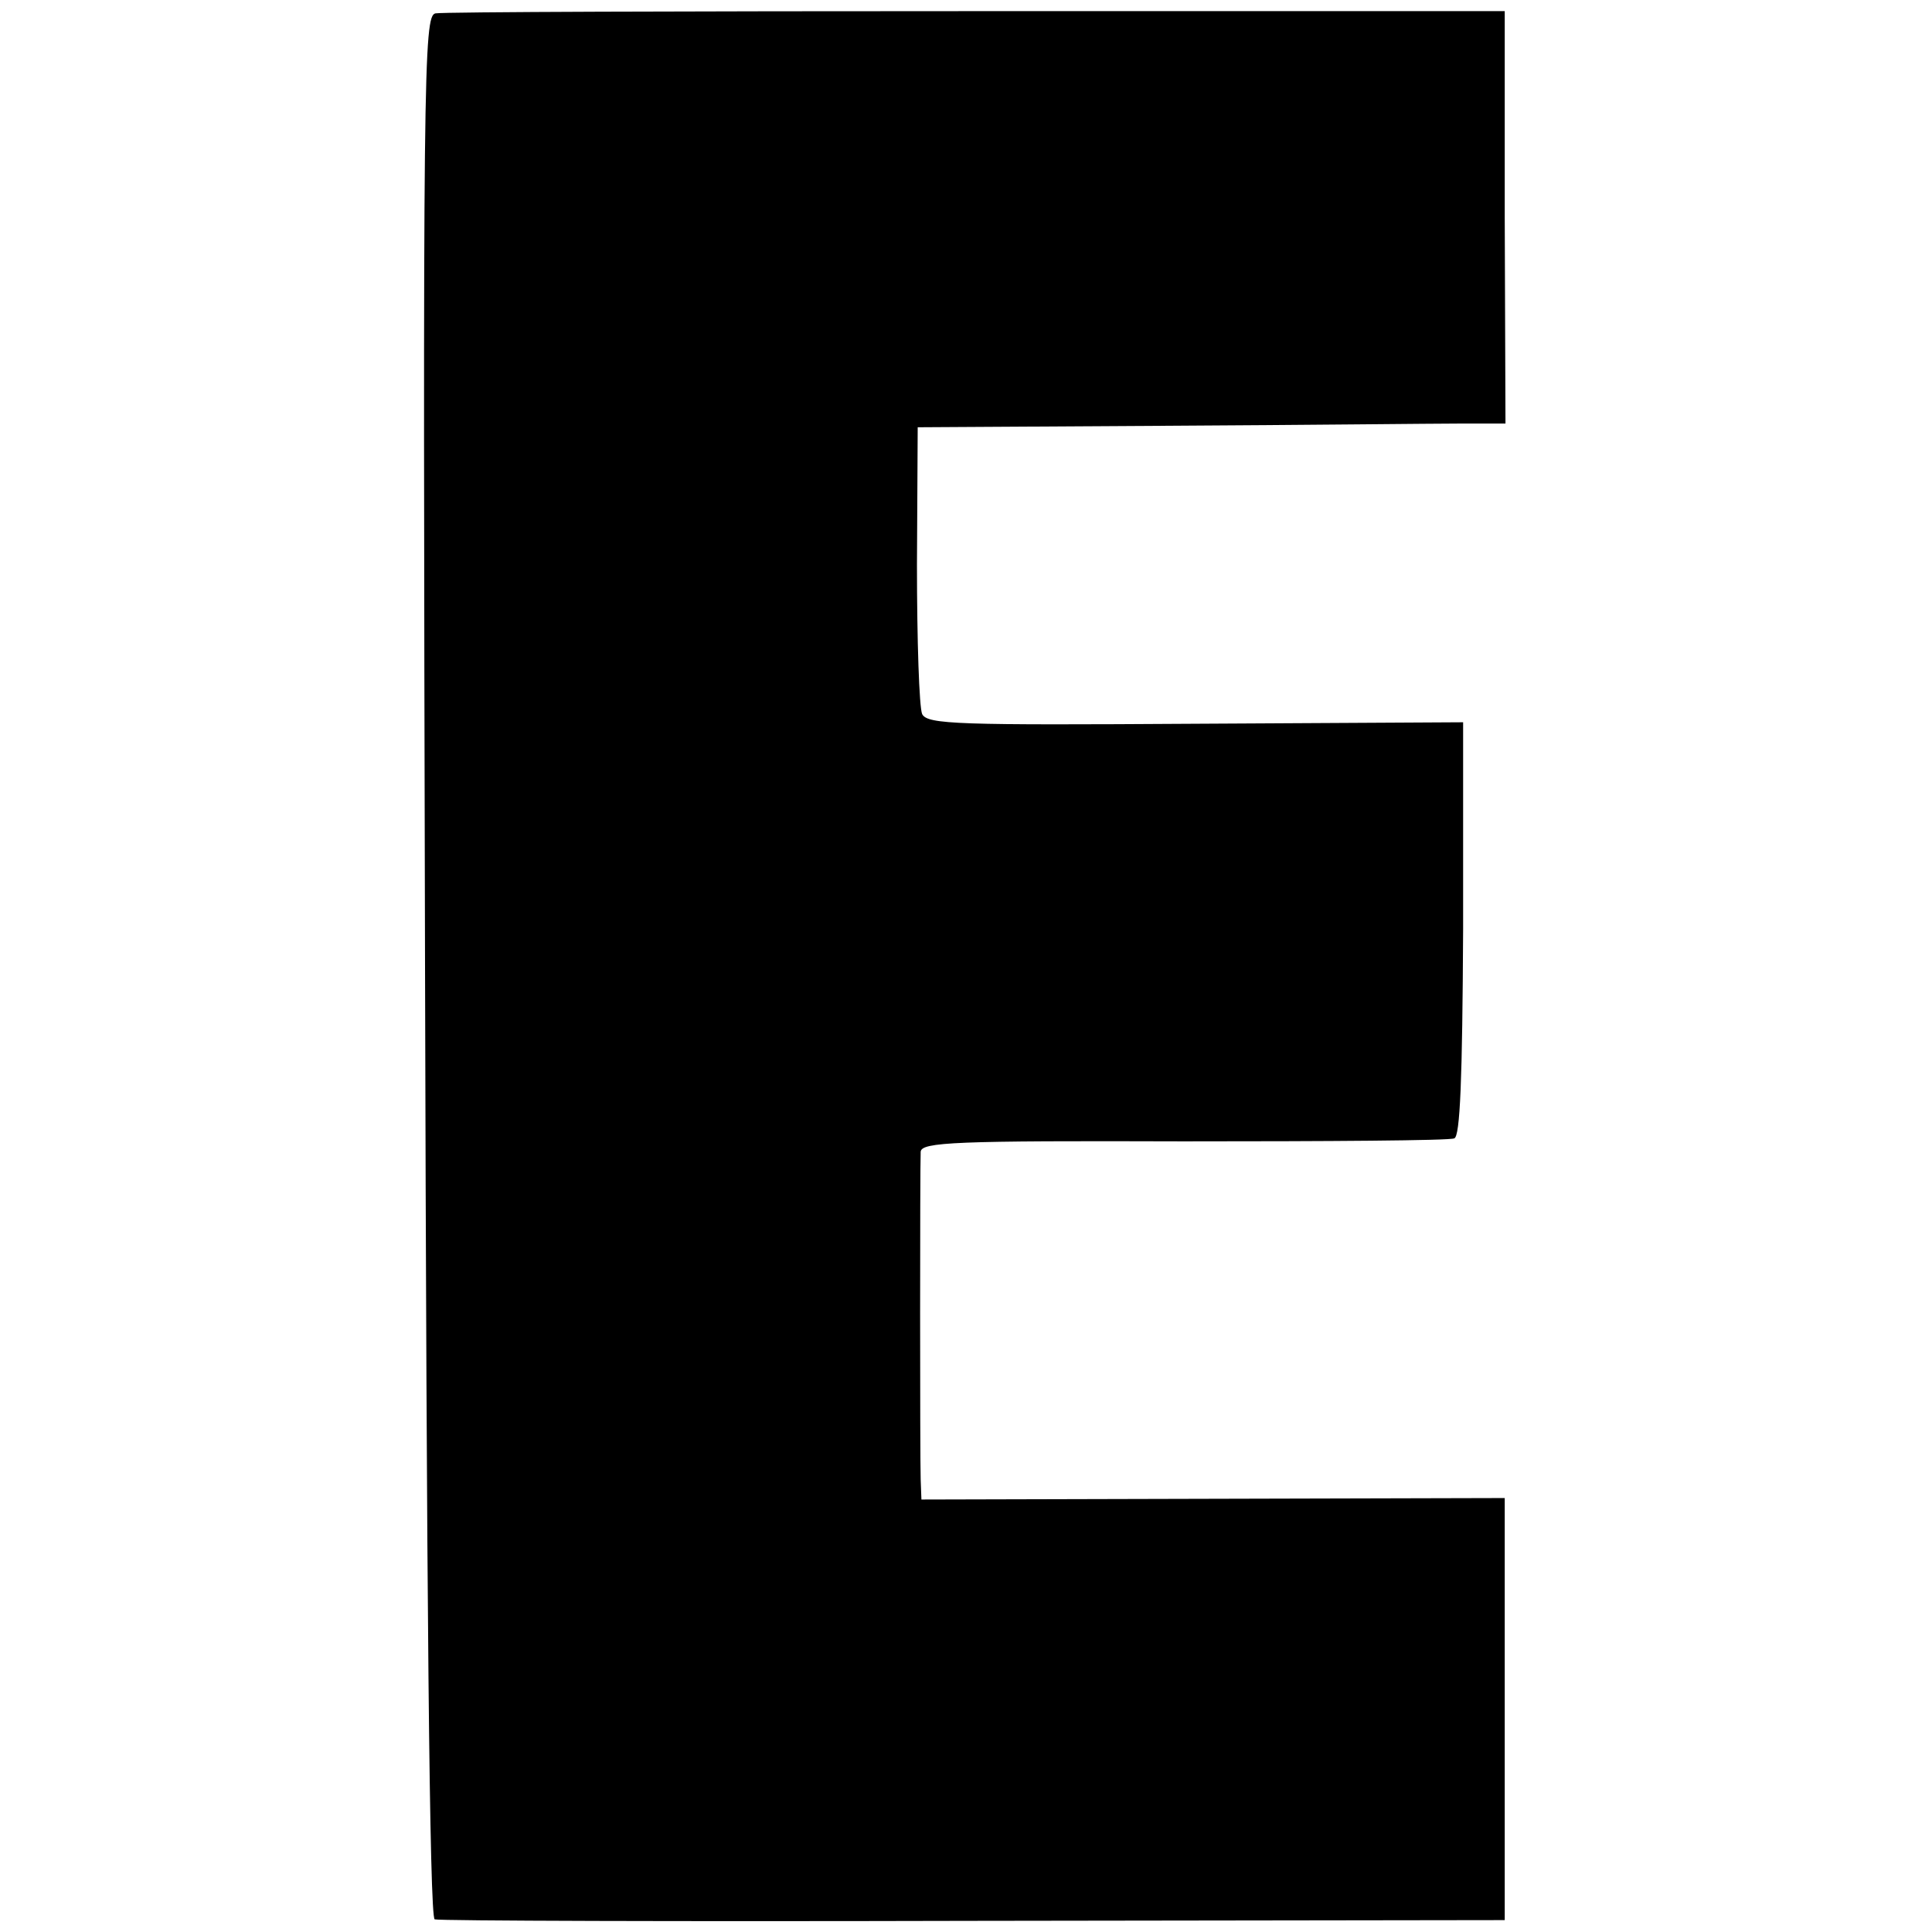 <?xml version="1.0" standalone="no"?>
<!DOCTYPE svg PUBLIC "-//W3C//DTD SVG 20010904//EN"
 "http://www.w3.org/TR/2001/REC-SVG-20010904/DTD/svg10.dtd">
<svg version="1.0" xmlns="http://www.w3.org/2000/svg"
 width="260pt" height="260pt" viewBox="0 0 260 260"
 preserveAspectRatio="xMidYMid meet">
<g transform="translate(0,260) scale(0.1,-0.1)"
fill="#000000" stroke="none">
<path d="M586 2582 c-16 -3 -17 -77 -14 -1283 2 -841 6 -1280 13 -1282 6 -2
332 -3 725 -2 l715 1 0 284 0 284 -392 -1 -393 -1 -1 27 c-1 30 -1 419 0 441
1 13 46 15 354 14 193 0 357 1 364 4 8 2 11 79 12 282 l0 278 -360 -2 c-319
-2 -361 -1 -368 13 -4 9 -7 99 -7 201 l1 185 335 2 c184 1 362 3 395 3 l61 0
-1 278 0 277 -711 0 c-391 0 -718 -1 -728 -3z"/>
</g>
</svg>
